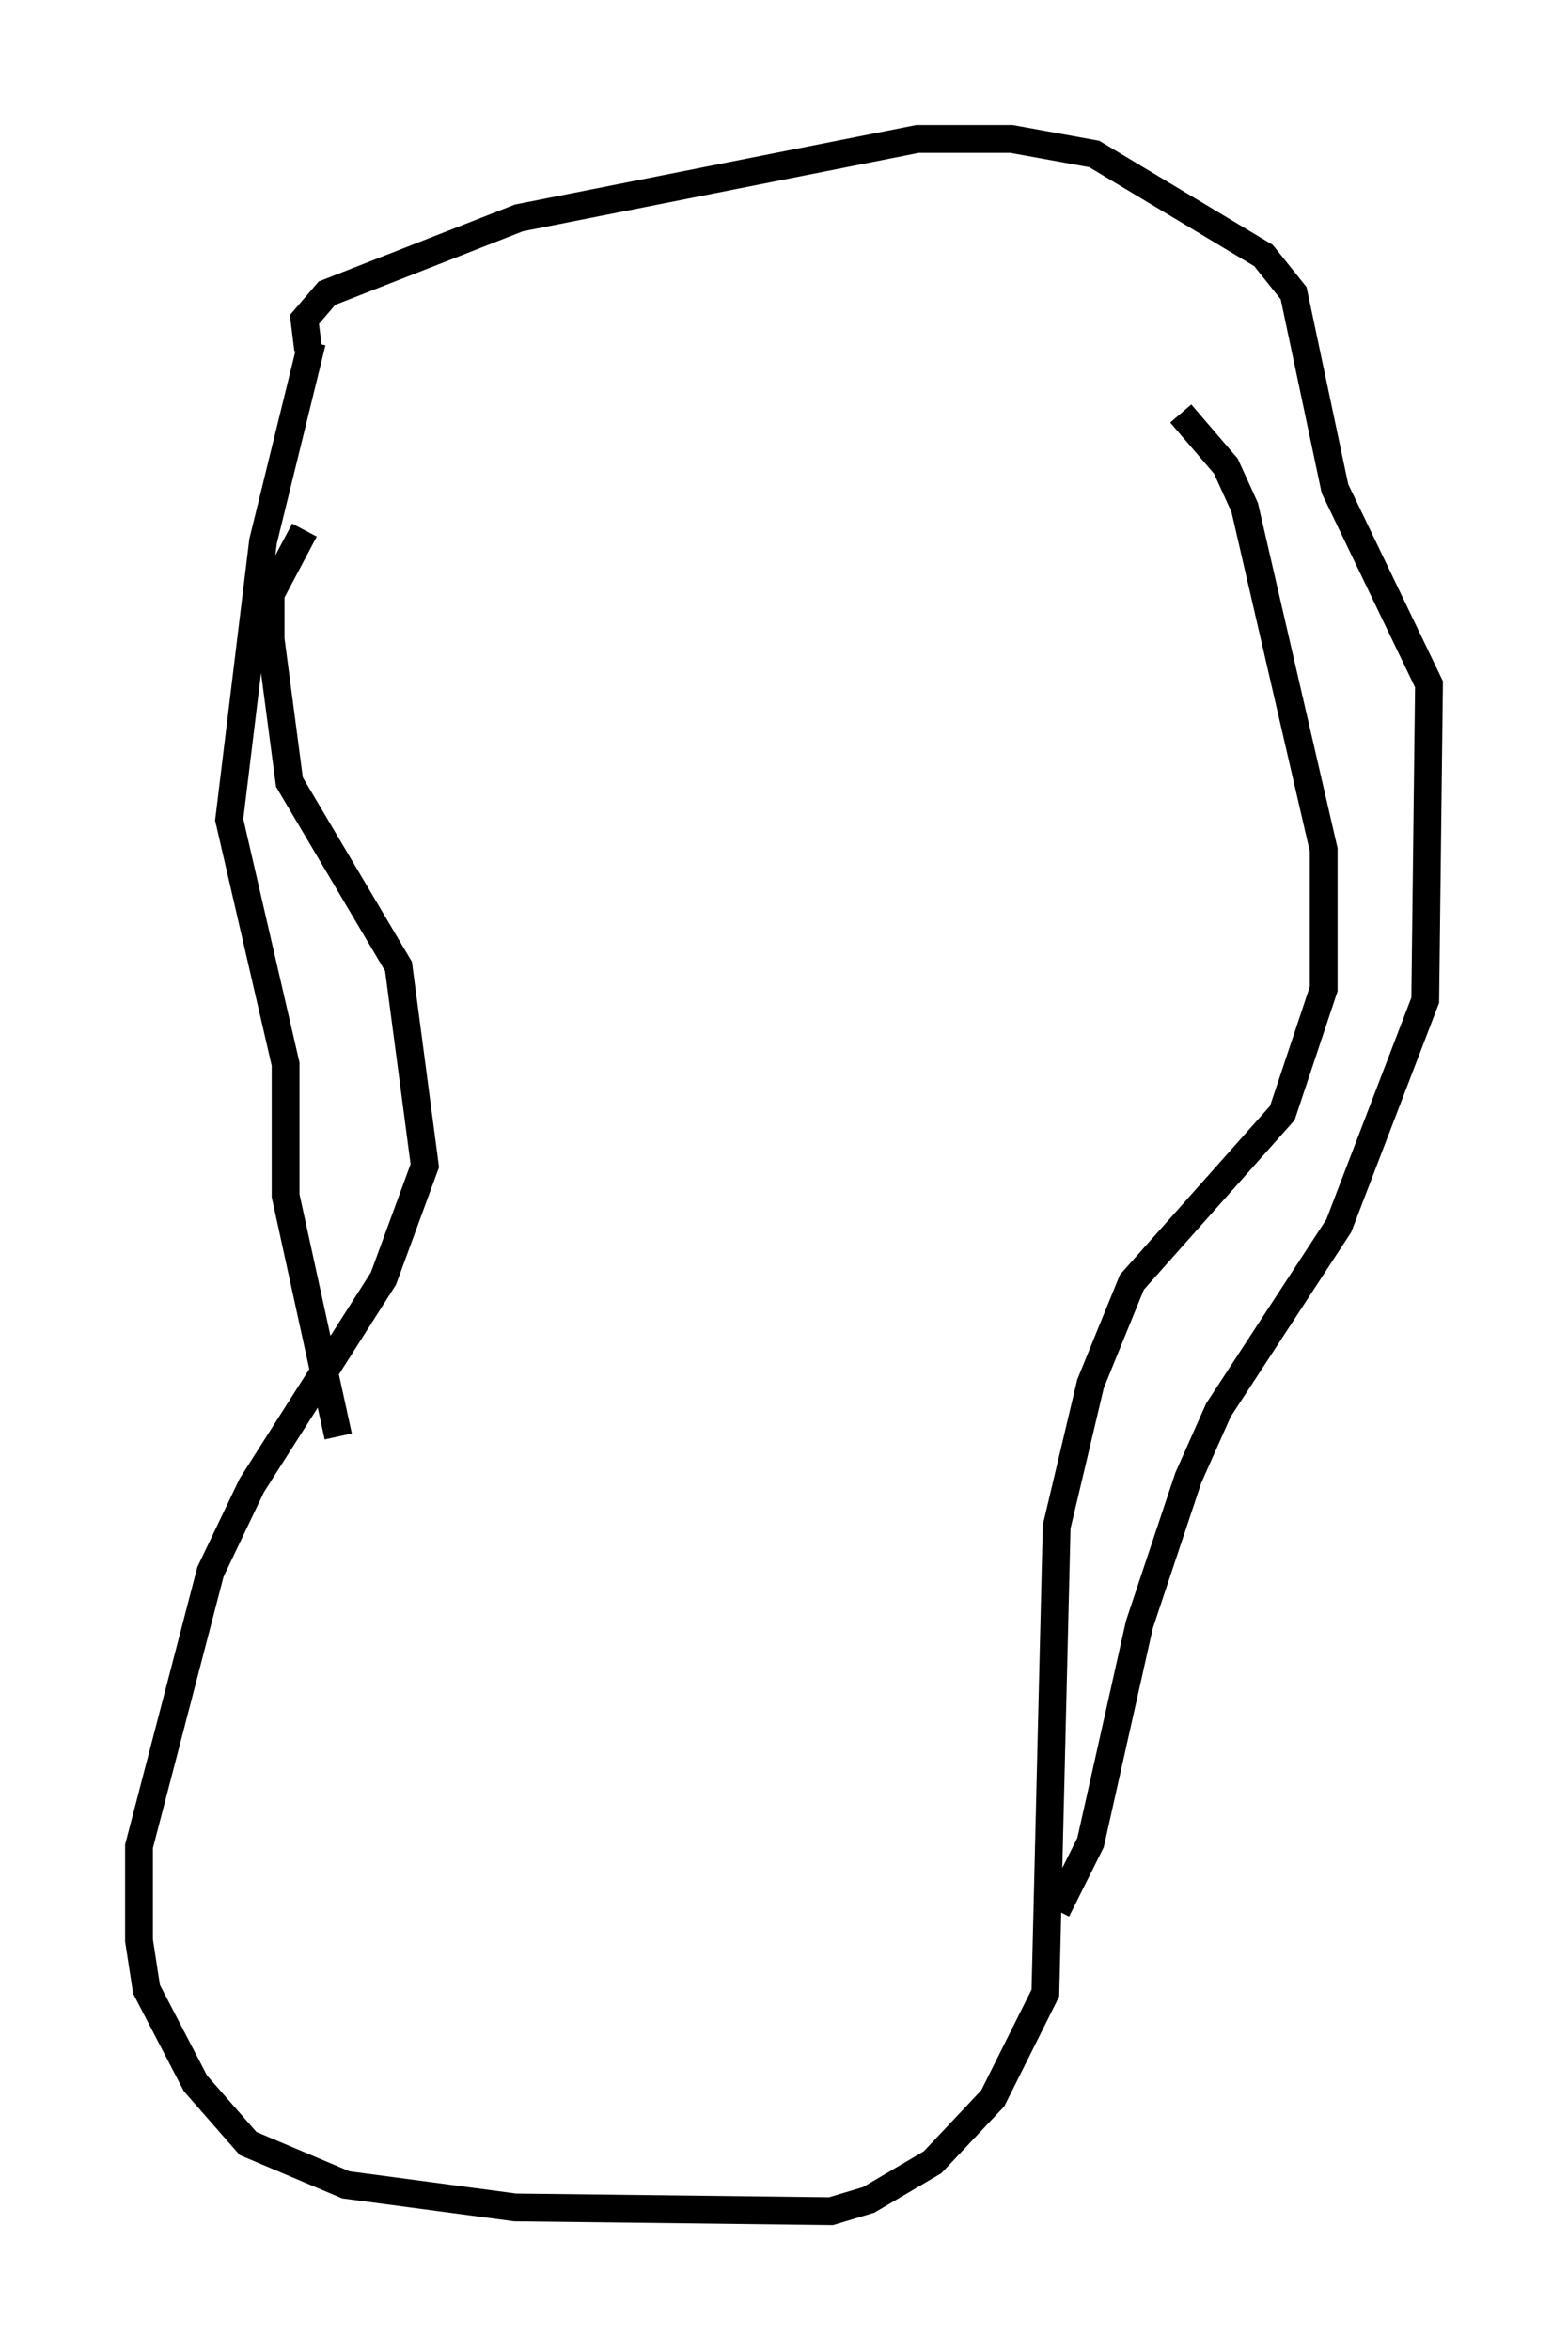 <?xml version="1.0" encoding="utf-8" ?>
<svg baseProfile="full" height="84.559" version="1.1" width="56.414" xmlns="http://www.w3.org/2000/svg" xmlns:ev="http://www.w3.org/2001/xml-events" xmlns:xlink="http://www.w3.org/1999/xlink"><defs /><rect fill="white" height="84.559" width="56.414" x="0" y="0" /><path d="M15.149, 14.337 m-4.195, 4.736 l-1.218, 2.3 0.0, 1.624 l0.677, 5.142 3.924, 6.631 l0.947, 7.172 -1.488, 4.059 l-4.736, 7.442 -1.488, 3.112 l-2.571, 9.878 0.0, 3.383 l0.271, 1.759 1.759, 3.383 l1.894, 2.165 3.518, 1.488 l6.089, 0.812 11.367, 0.135 l1.353, -0.406 2.3, -1.353 l2.165, -2.3 1.894, -3.789 l0.406, -16.779 1.218, -5.142 l1.488, -3.654 5.413, -6.089 l1.488, -4.465 0.0, -5.007 l-2.842, -12.314 -0.677, -1.488 l-1.624, -1.894 m-30.311, 36.806 l-1.894, -8.66 0.0, -4.736 l-2.03, -8.796 1.218, -10.013 l1.759, -7.172 m-0.135, 0.271 l-0.135, -1.083 0.812, -0.947 l6.901, -2.706 14.344, -2.842 l3.383, 0.0 2.977, 0.541 l6.089, 3.654 1.083, 1.353 l1.488, 7.036 3.383, 7.036 l-0.135, 11.367 -3.112, 8.119 l-4.33, 6.631 -1.083, 2.436 l-1.759, 5.277 -1.759, 7.848 l-1.218, 2.436 " fill="none" stroke="black" stroke-width="1" /></svg>